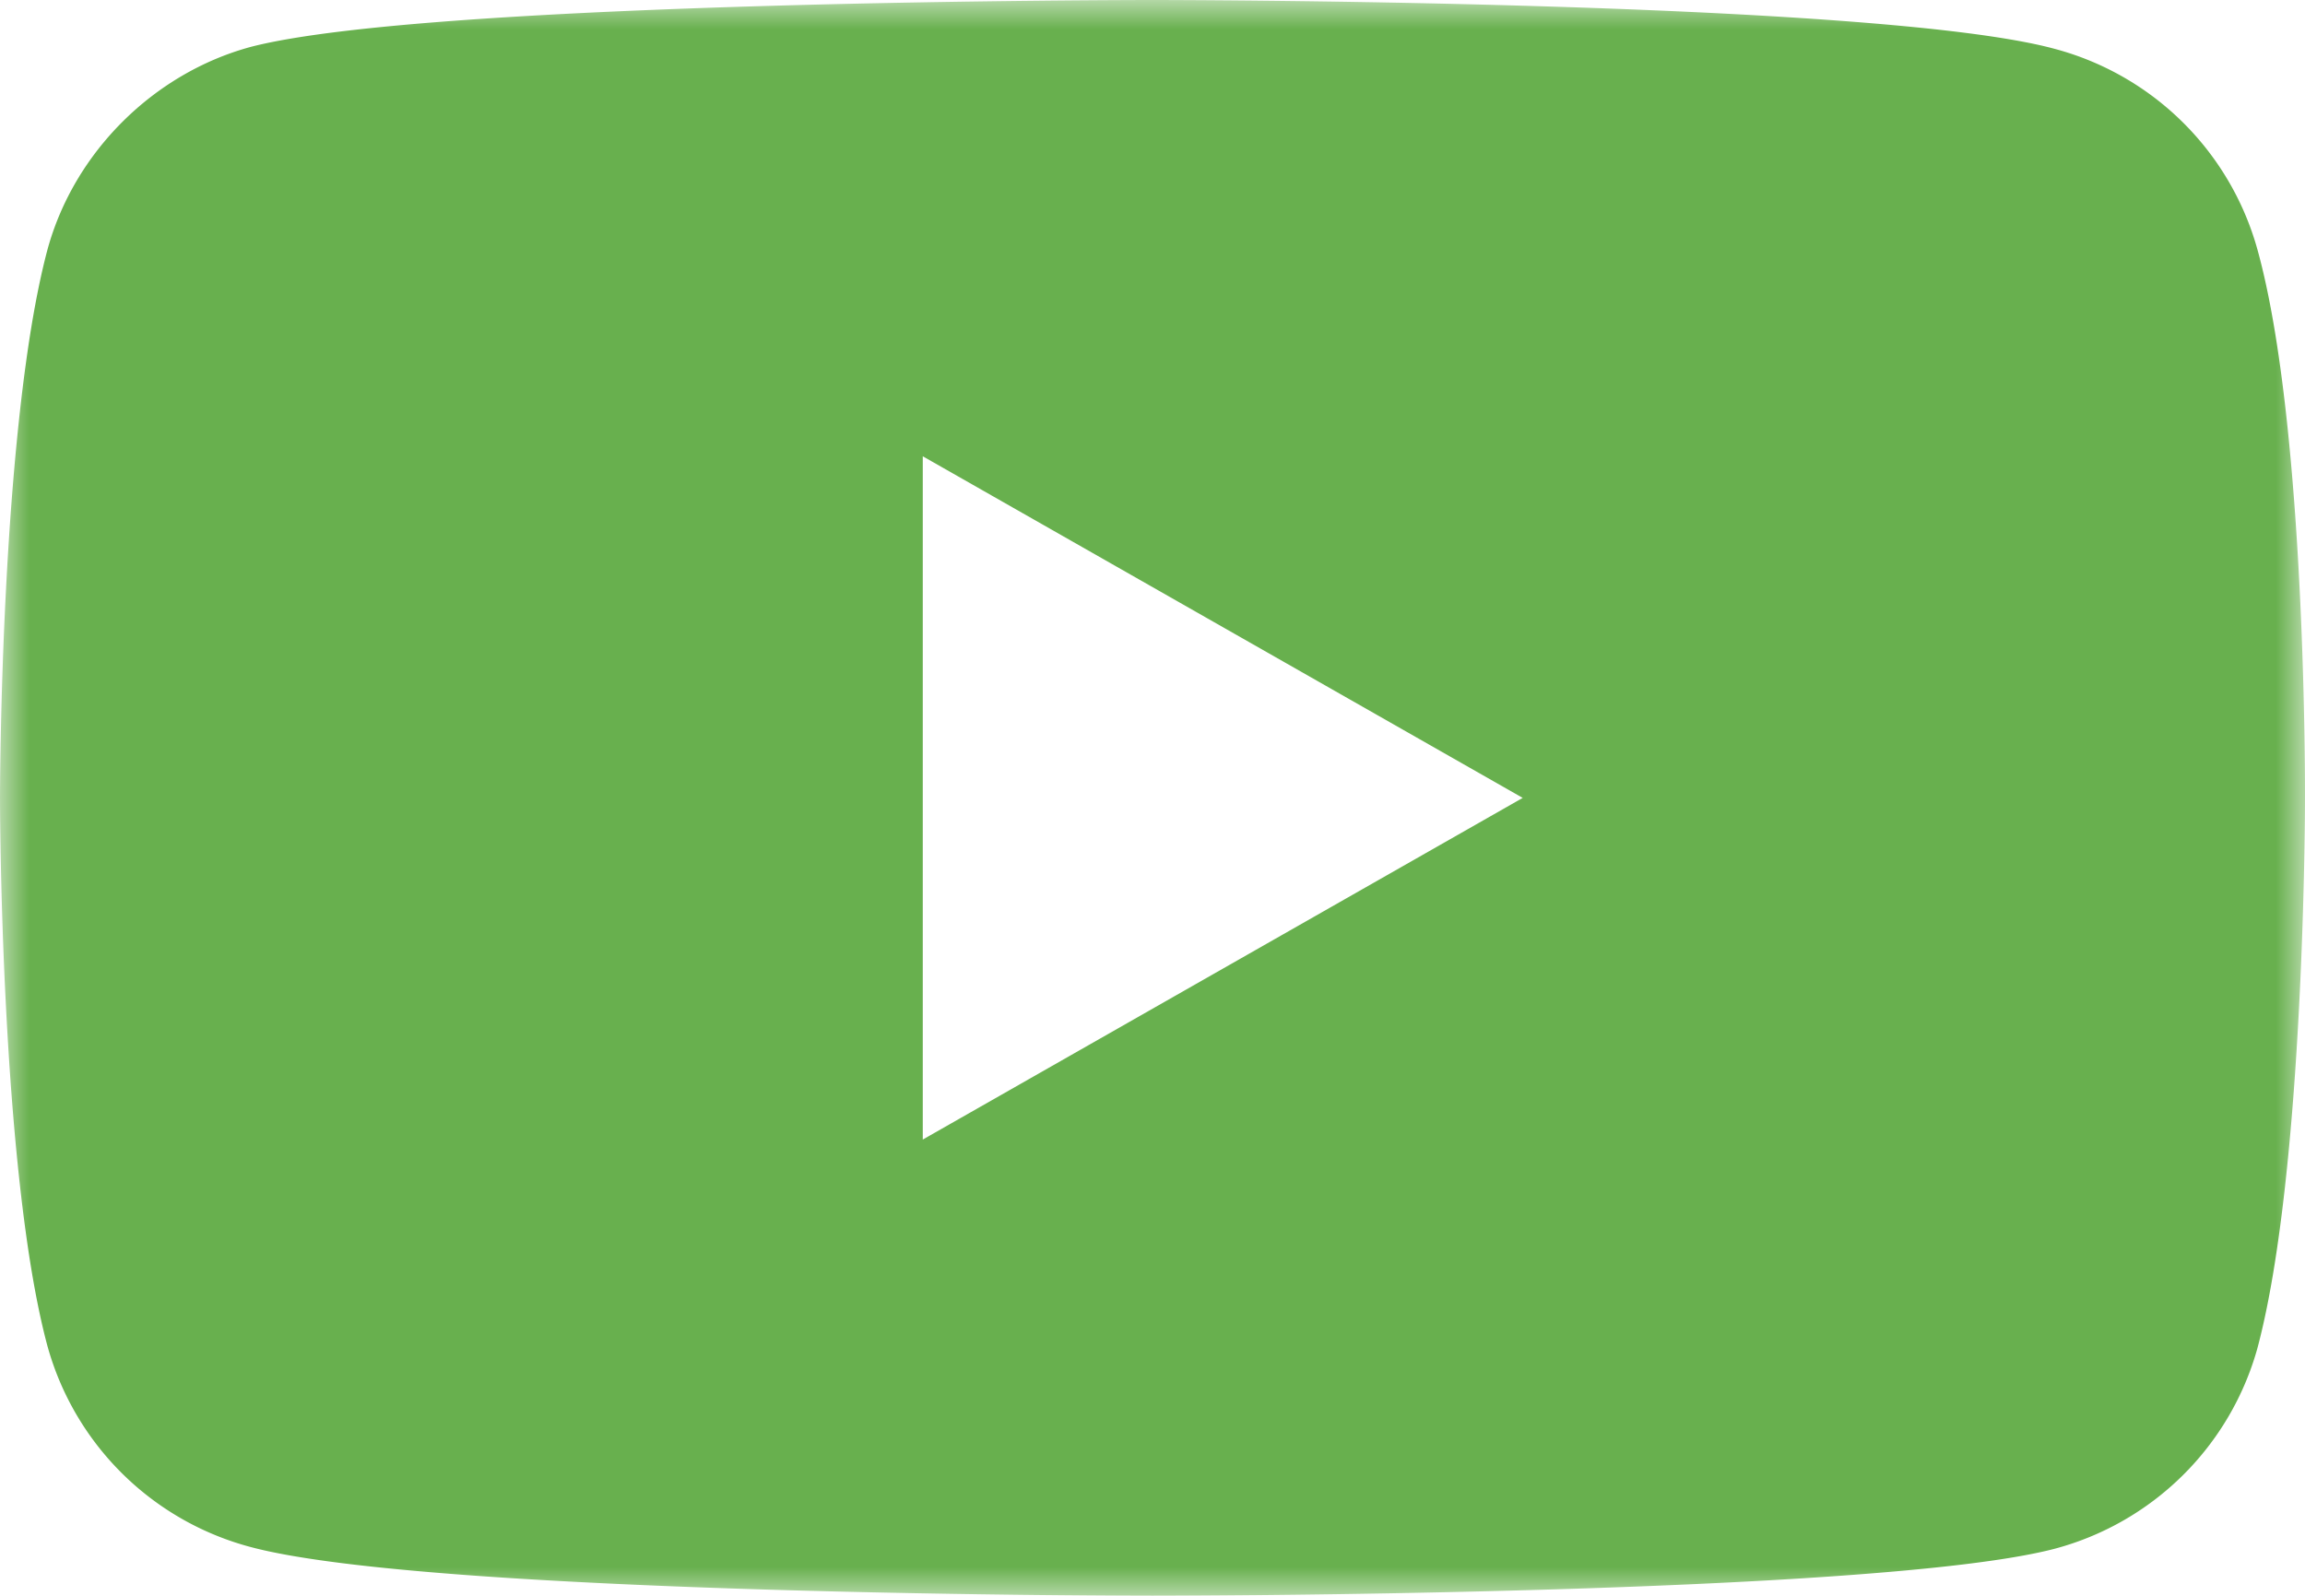 <svg width="39" height="27" xmlns="http://www.w3.org/2000/svg" xmlns:xlink="http://www.w3.org/1999/xlink"><defs><path id="a" d="M0 0h39v27H0z"/></defs><g fill="none" fill-rule="evenodd"><mask id="b" fill="#fff"><use xlink:href="#a"/></mask><path d="M15.613 19.281V7.72l10.151 5.78-10.151 5.781zM38.196 4.225a4.859 4.859 0 00-3.437-3.4C31.707 0 19.5 0 19.5 0S7.293 0 4.24.794c-1.638.445-2.987 1.78-3.437 3.43C0 7.243 0 13.5 0 13.5s0 6.29.803 9.275a4.86 4.86 0 003.438 3.4C7.324 27 19.5 27 19.5 27s12.206 0 15.258-.794a4.86 4.86 0 003.438-3.399C39 19.789 39 13.532 39 13.532s.032-6.29-.804-9.307z" fill="#68B04E" mask="url(#b)"/></g></svg>